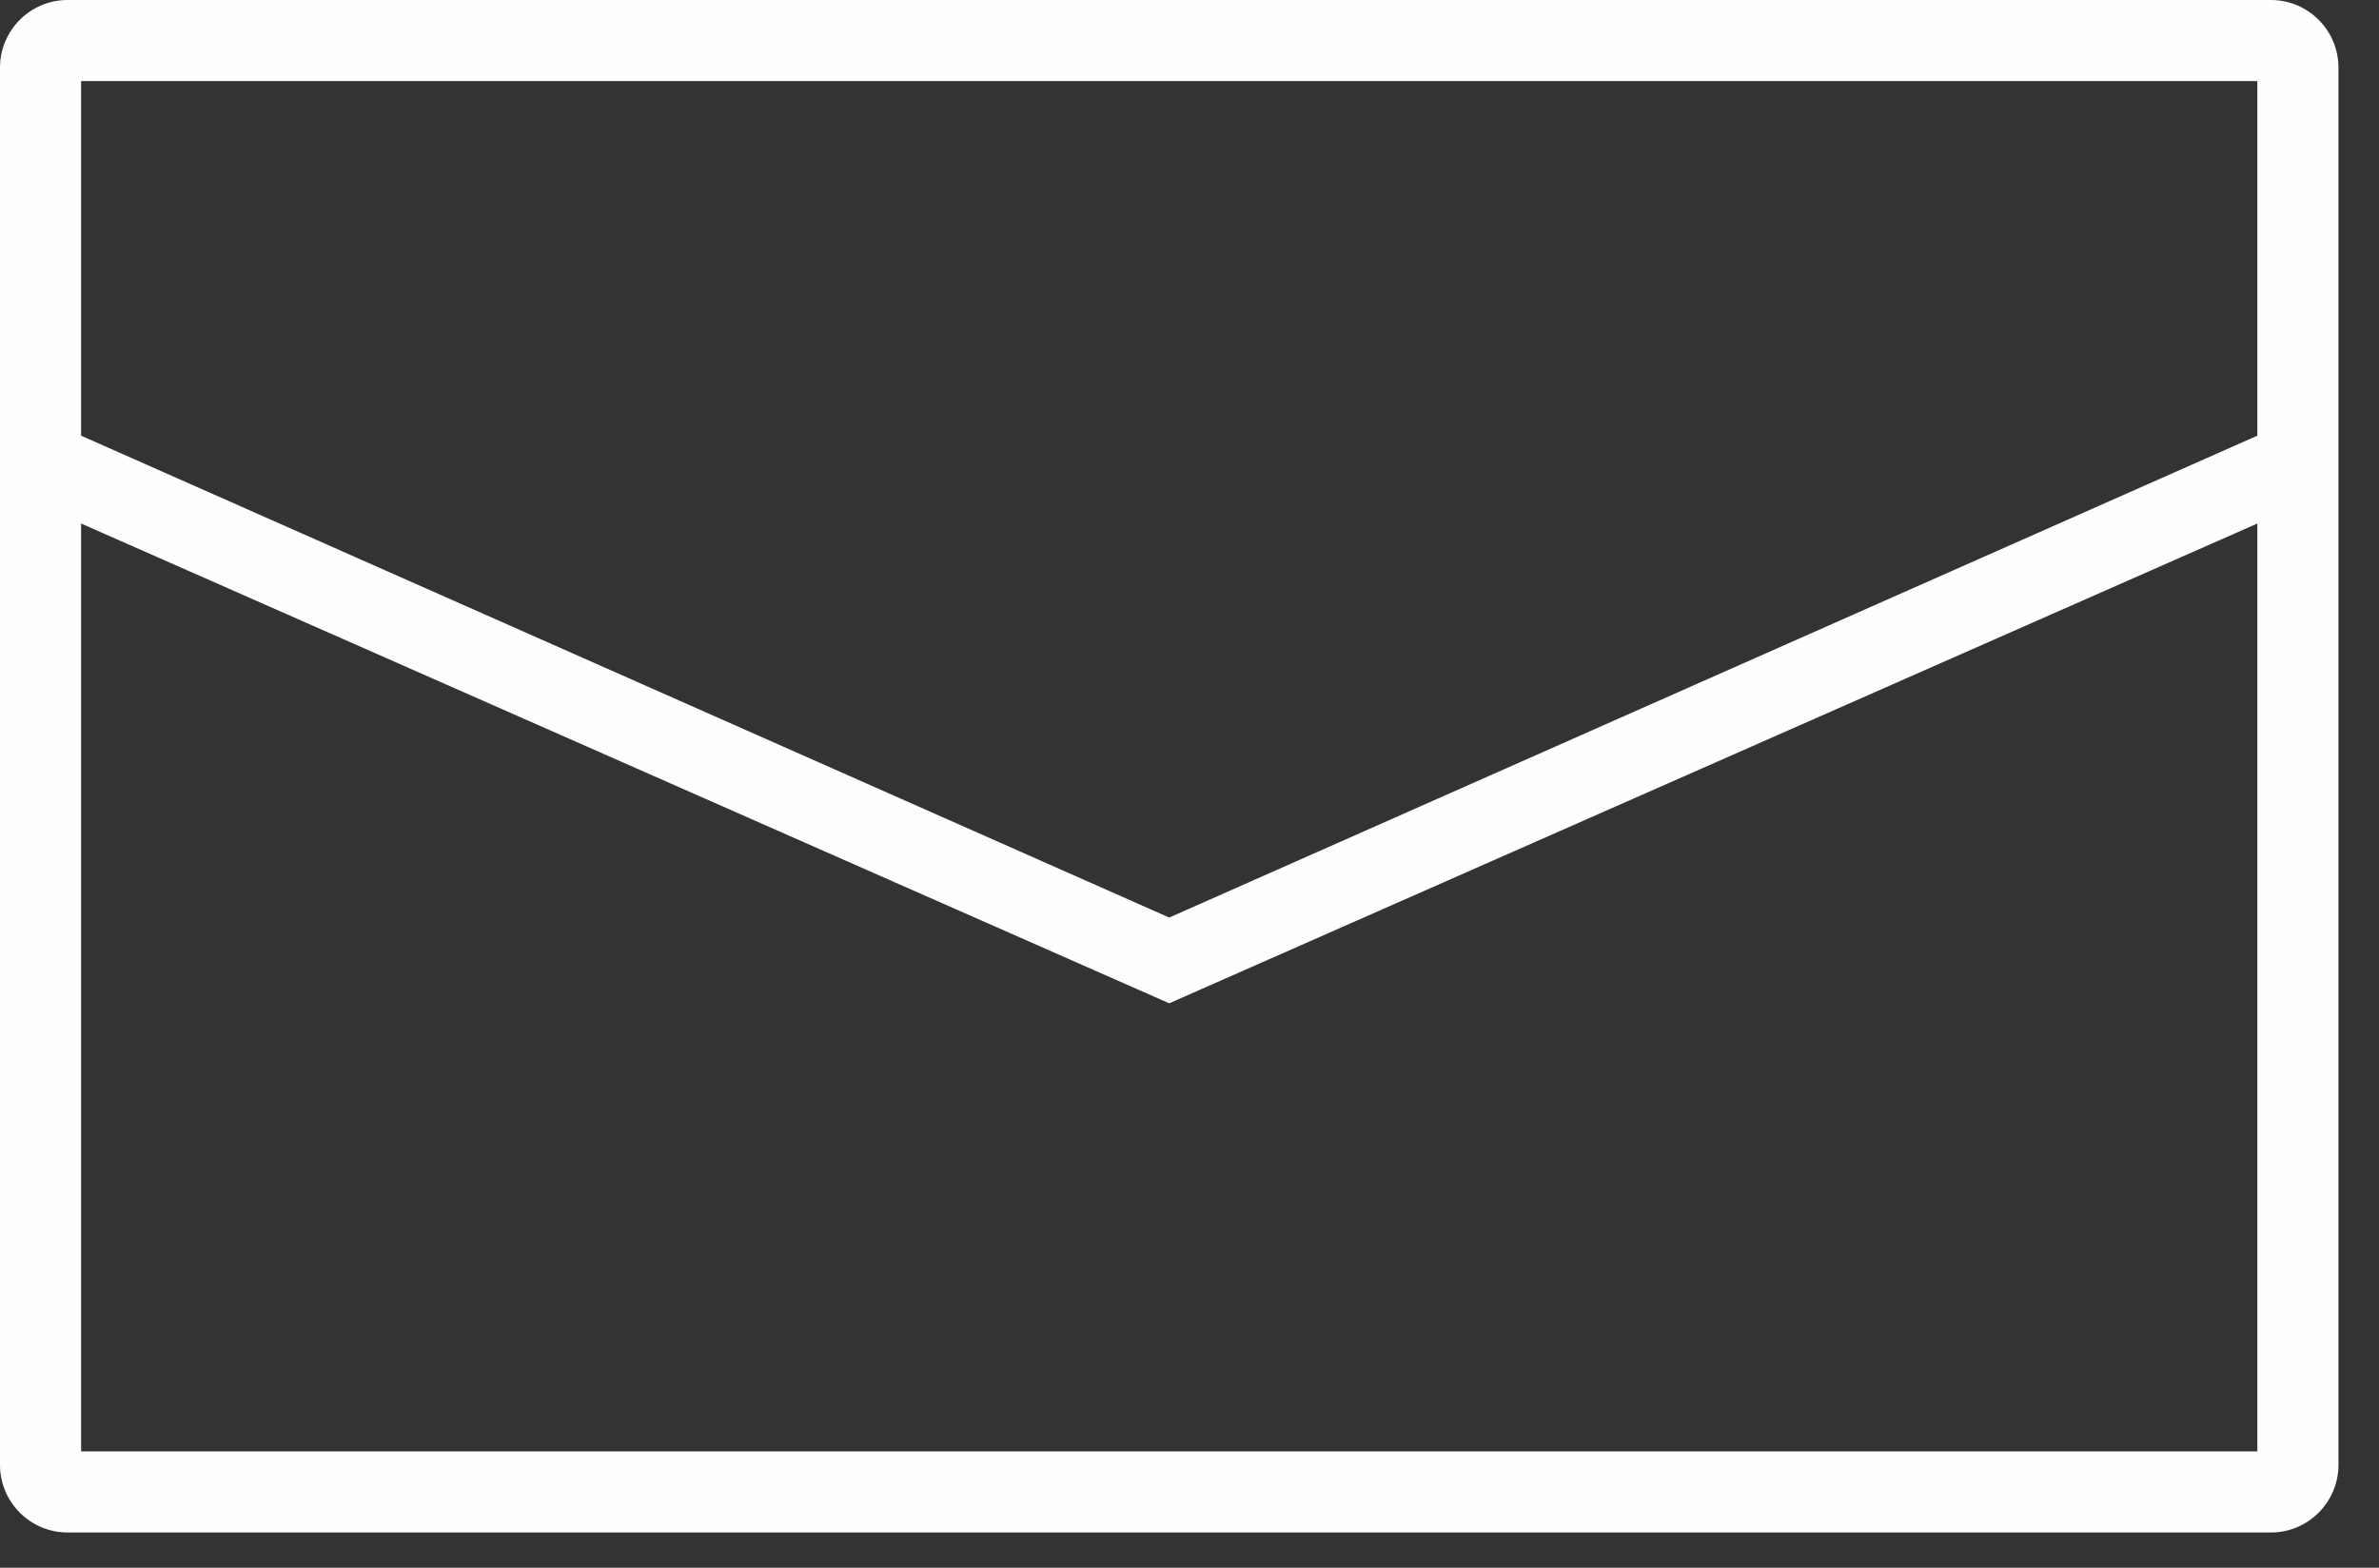 <svg xmlns="http://www.w3.org/2000/svg" width="44" height="29" viewBox="0 0 44 29">
  <rect x="0" y="0" width="44" height="29" fill="#333333" stroke="none"/>
  <path fill="#FEFEFE" fill-rule="evenodd" d="M41.75,26.848 L1.5,26.848 L1.5,9.684 L21.625,18.559 L41.75,9.684 L41.75,26.848 Z M1.5,1.5 L41.75,1.5 L41.75,8.059 L21.625,16.973 L1.5,8.059 L1.5,1.5 Z M42,0 L41.75,0 L1.5,0 L1.25,0 C0.561,0 -0,0.56 -0,1.25 L-0,8.266 L-0,27.098 C-0,27.787 0.561,28.348 1.25,28.348 L42,28.348 C42.689,28.348 43.25,27.787 43.25,27.098 L43.25,8.266 L43.25,1.25 C43.25,0.56 42.689,0 42,0 L42,0 Z"/>
</svg>

